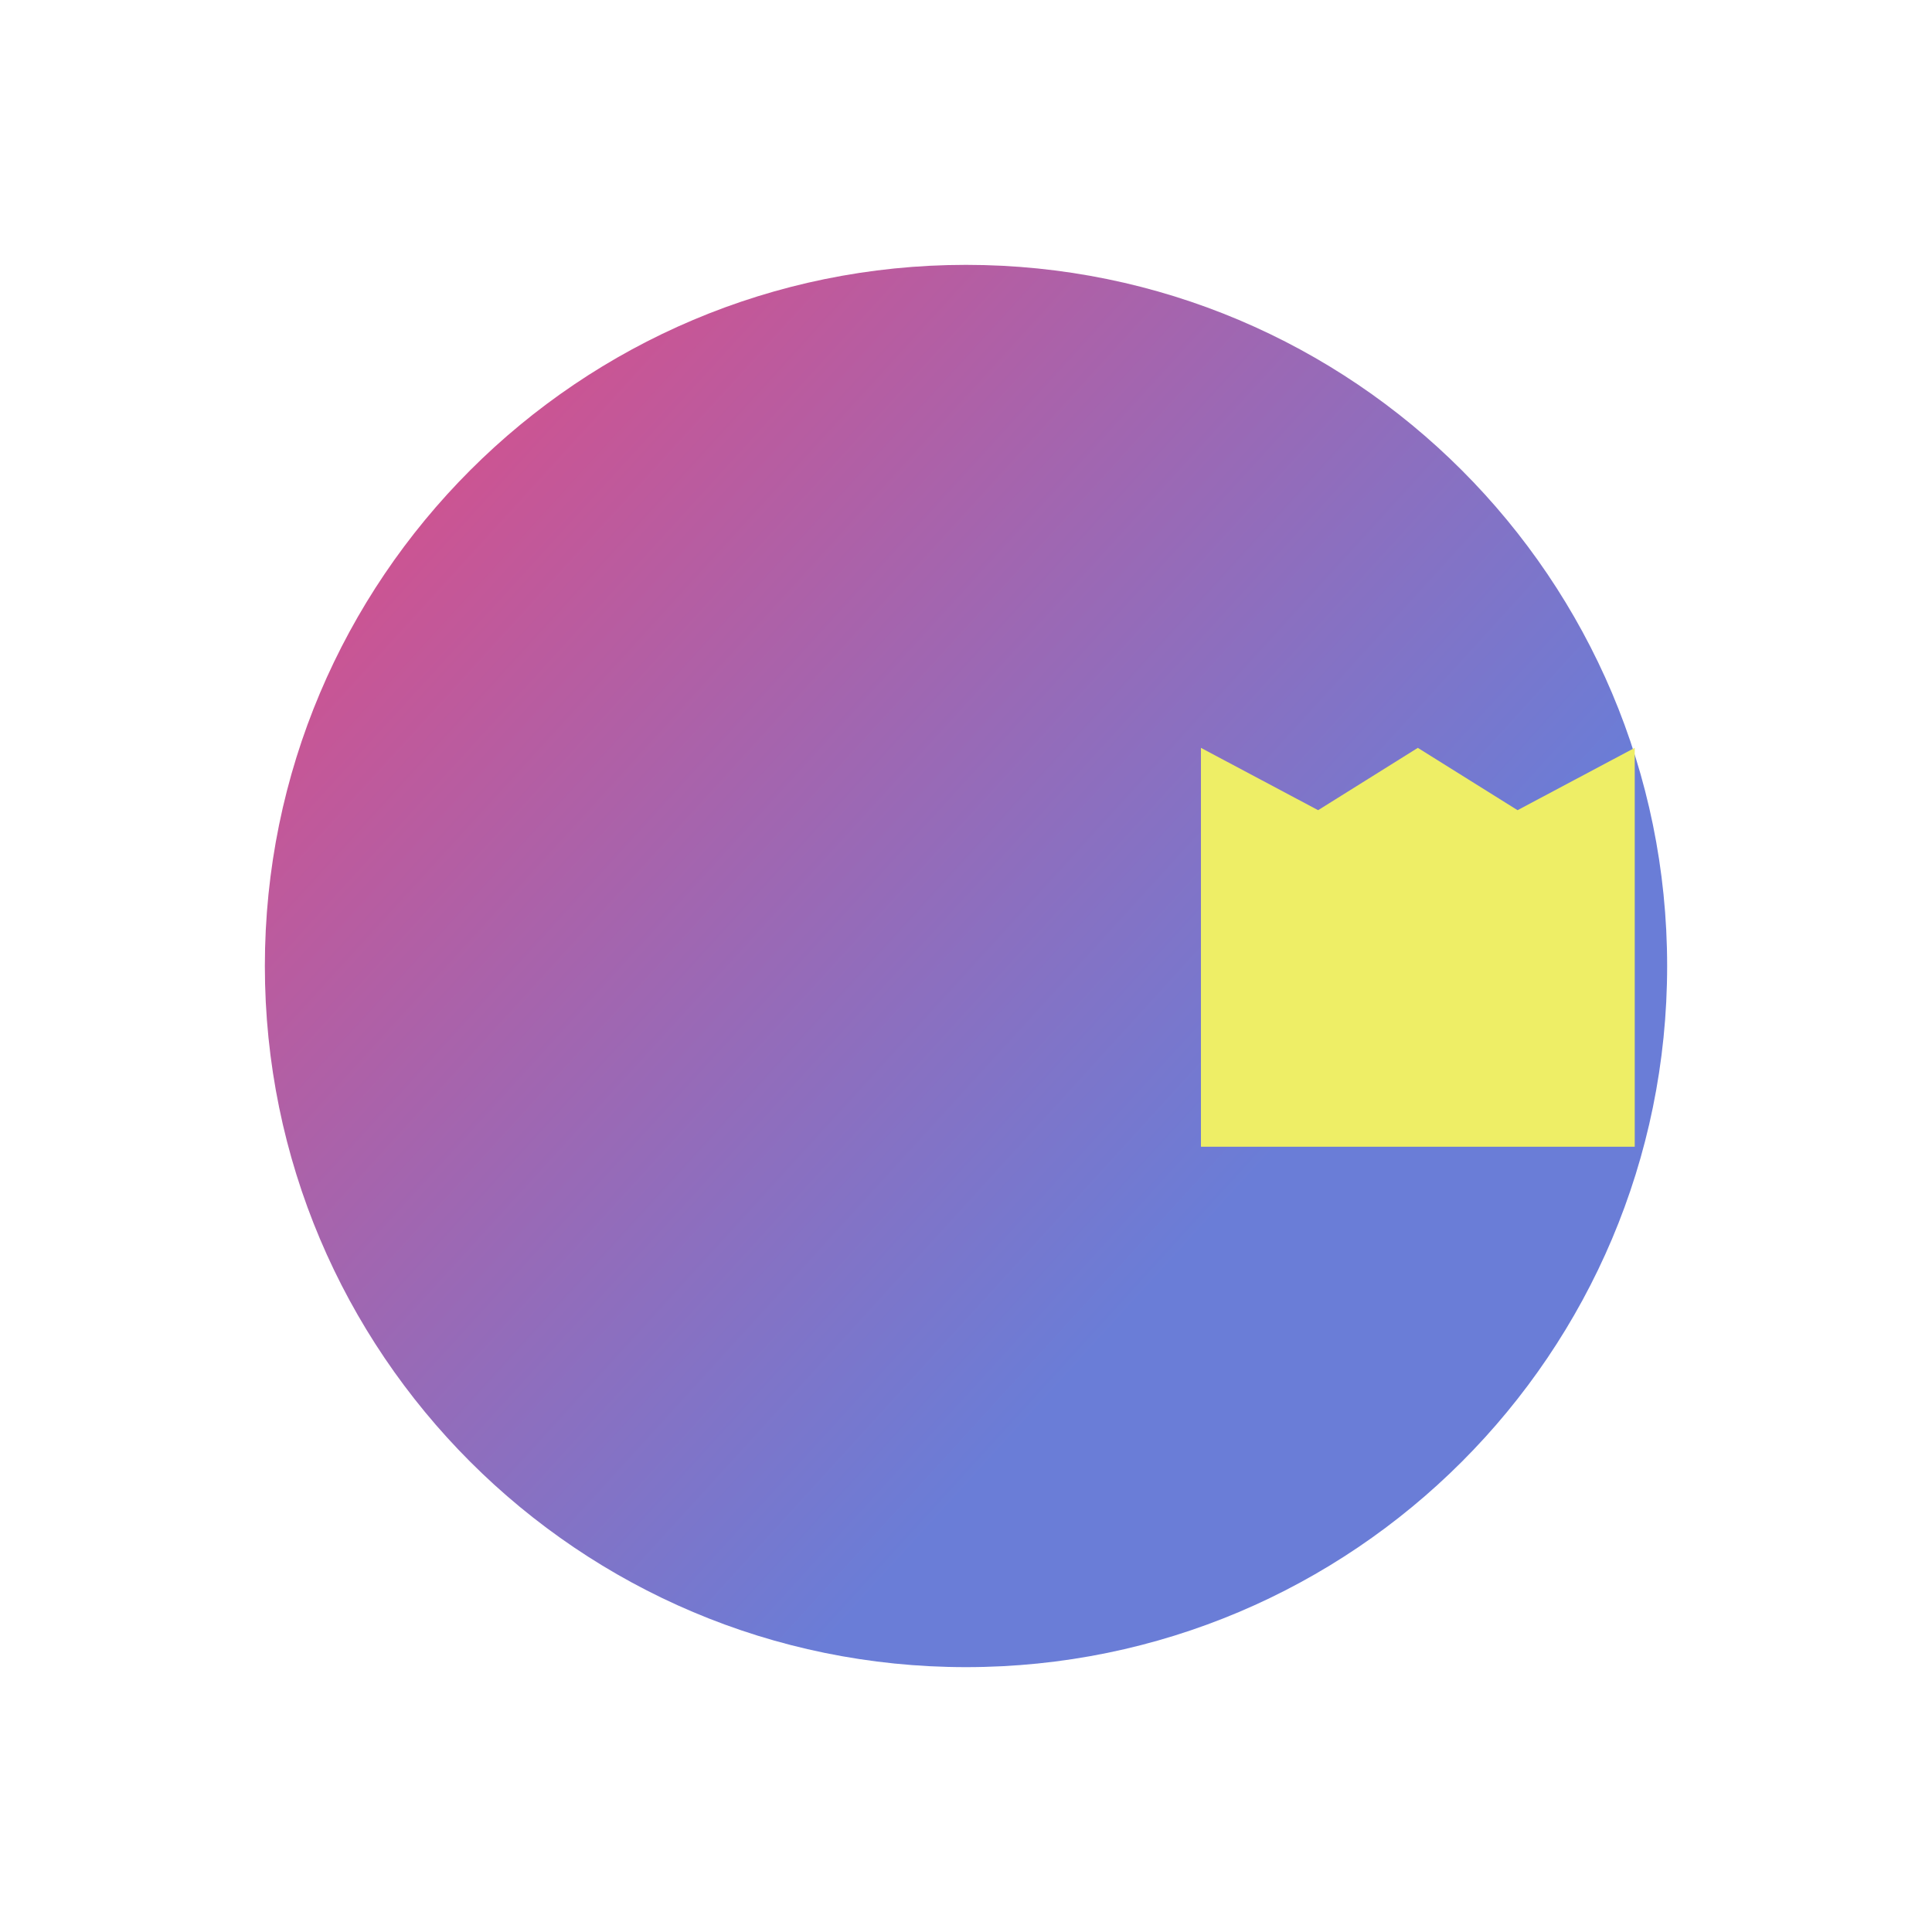 <svg width="66" height="66" viewBox="0 0 66 66" fill="none" xmlns="http://www.w3.org/2000/svg">
<g clip-path="url(#clip0_10612_517)">
<mask id="mask0_10612_517" style="mask-type:luminance" maskUnits="userSpaceOnUse" x="0" y="0" width="66" height="66">
<path d="M66 0H0V66H66V0Z" fill="white"/>
<path d="M33 47.371C40.937 47.371 47.371 40.937 47.371 33C47.371 25.063 40.937 18.629 33 18.629C25.063 18.629 18.629 25.063 18.629 33C18.629 40.937 25.063 47.371 33 47.371Z" fill="black"/>
<path d="M33 33L54.823 10.964H66V54.823H54.823L33 33Z" fill="black"/>
</mask>
<g mask="url(#mask0_10612_517)">
<path d="M33 56.952C46.228 56.952 56.952 46.228 56.952 33C56.952 19.772 46.228 9.048 33 9.048C19.772 9.048 9.048 19.772 9.048 33C9.048 46.228 19.772 56.952 33 56.952Z" fill="url(#paint0_linear_10612_517)"/>
</g>
<path d="M41.026 39.174H55.845V25.548L51.842 27.677L48.435 25.548L45.029 27.677L41.026 25.548V39.174Z" fill="#EEEE66"/>
</g>
<defs>
<linearGradient id="paint0_linear_10612_517" x1="9" y1="9" x2="43" y2="40" gradientUnits="userSpaceOnUse">
<stop stop-color="#E64980"/>
<stop offset="1" stop-color="#6A7DD7"/>
</linearGradient>
<clipPath id="clip0_10612_517">
<rect width="66" height="66" fill="white"/>
</clipPath>
</defs>
</svg>

